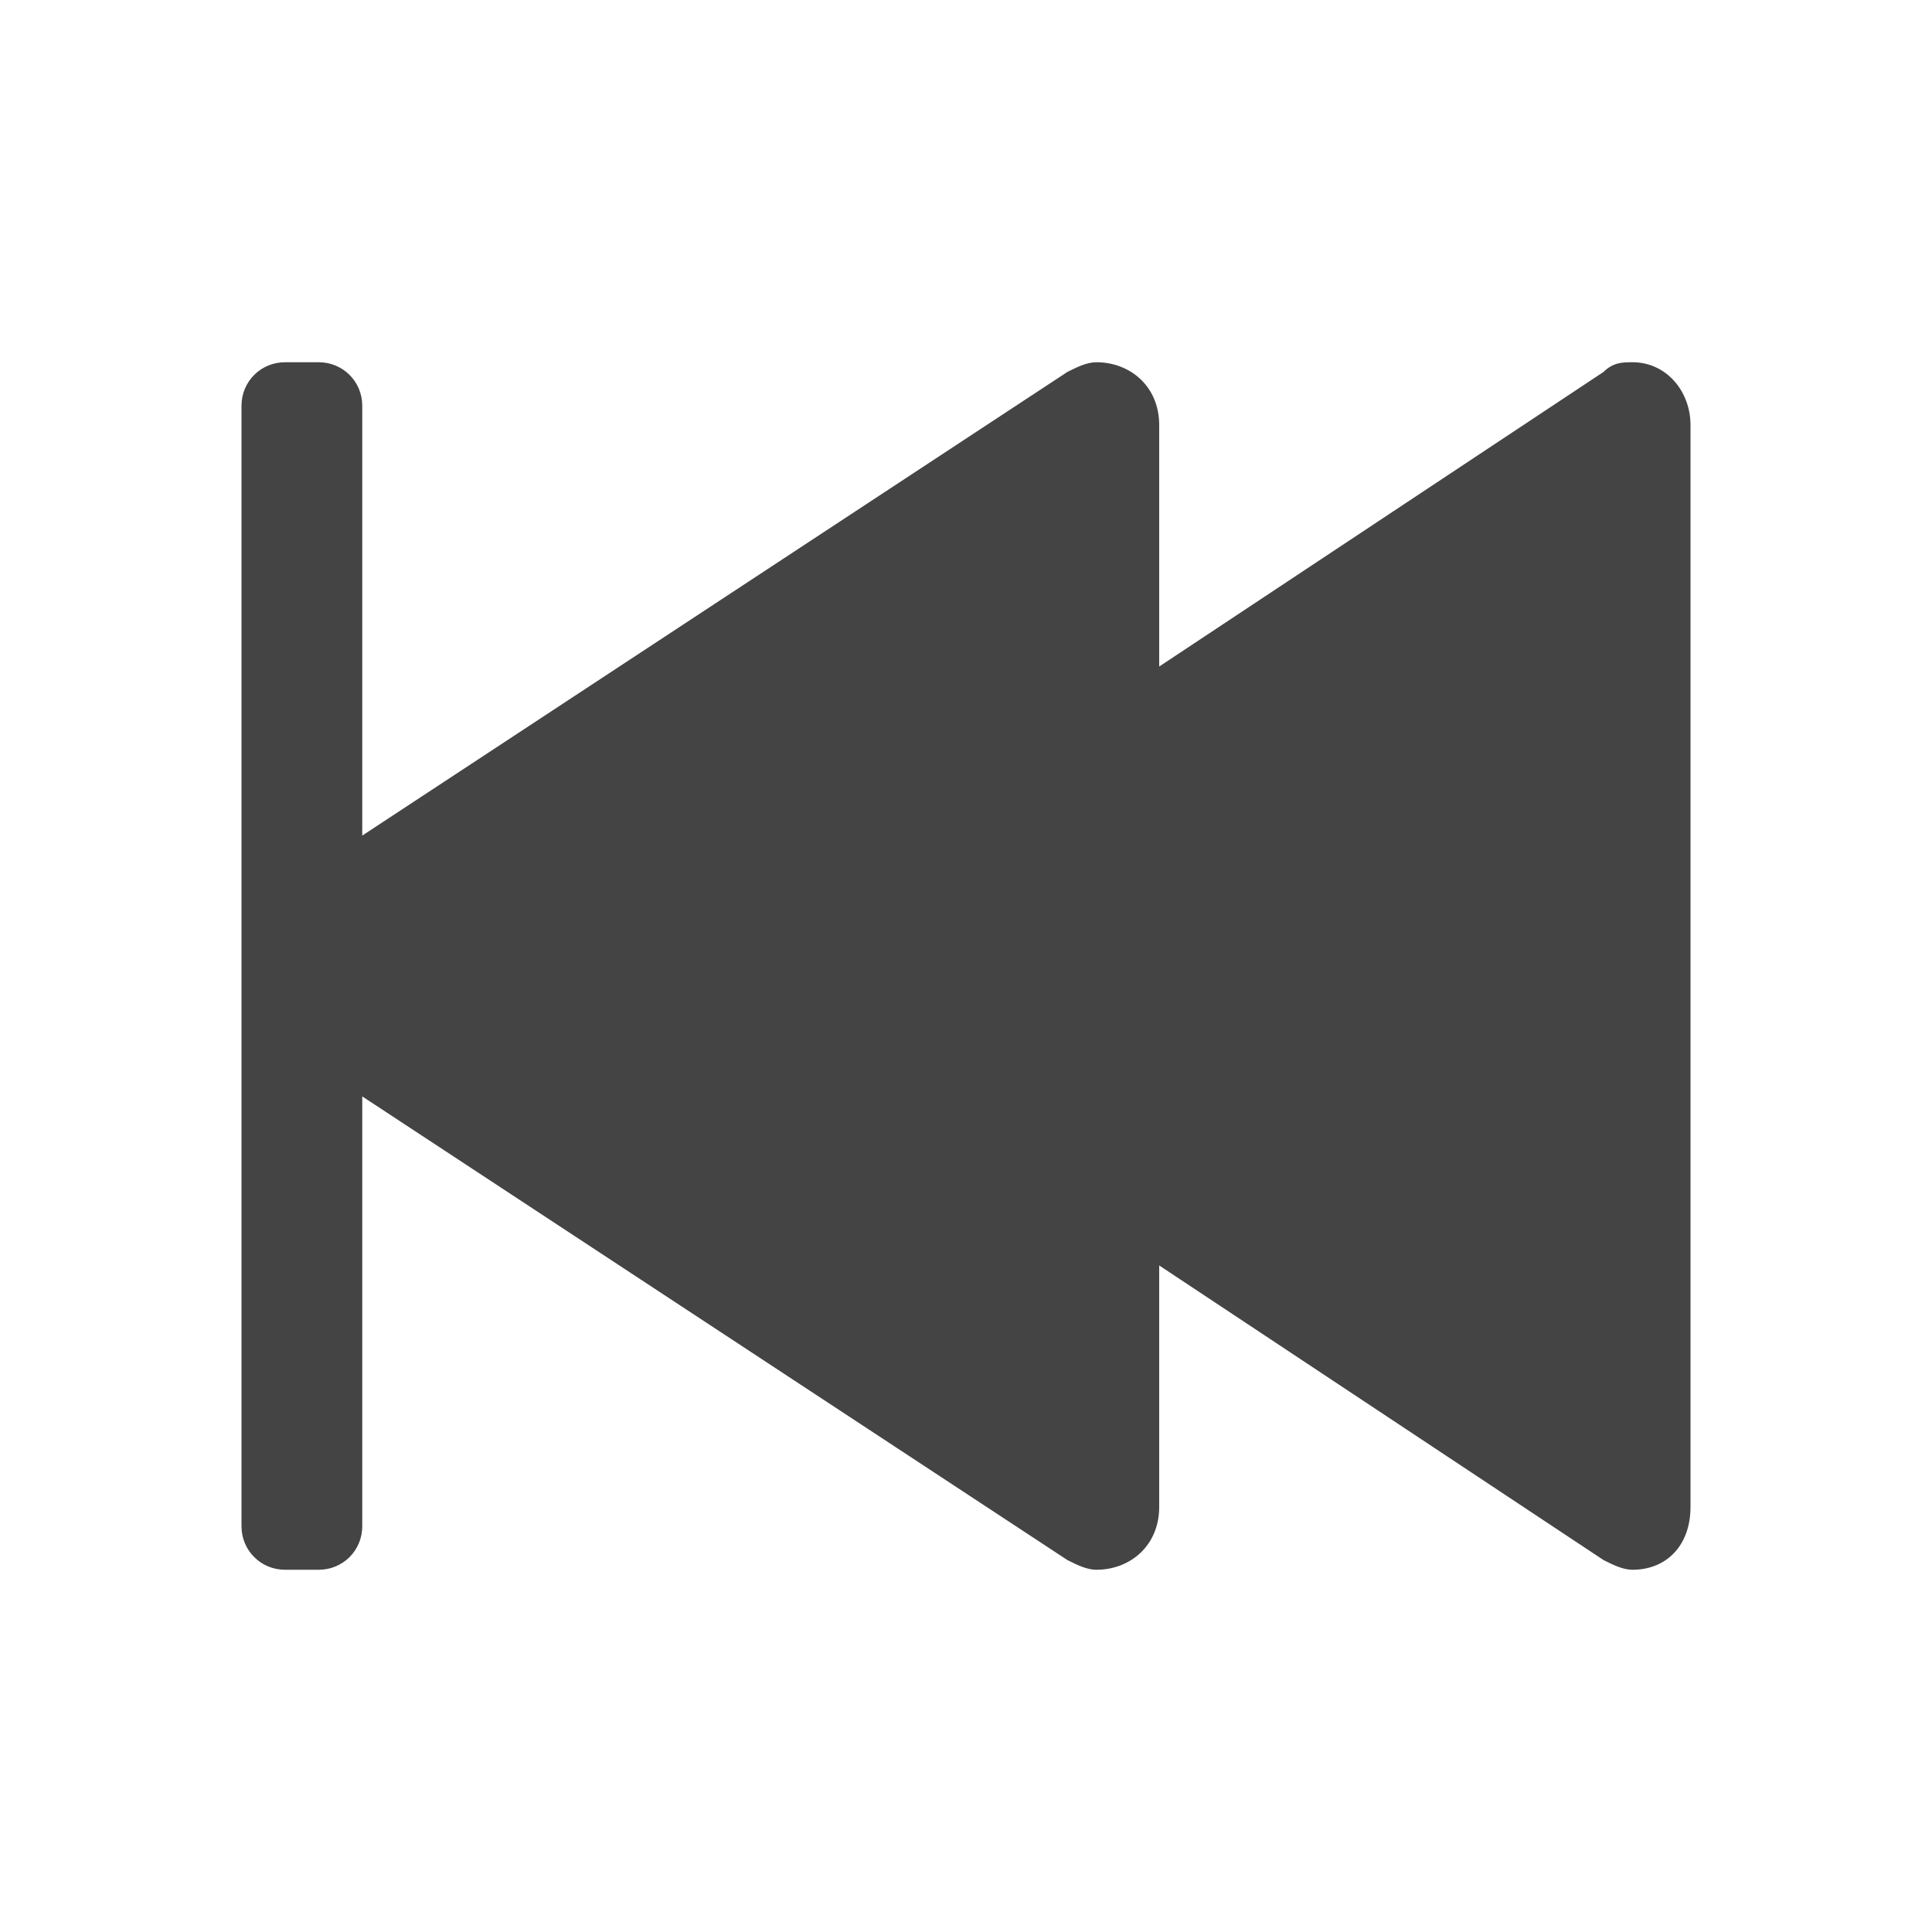 <?xml version="1.0"?><svg xmlns="http://www.w3.org/2000/svg" width="40" height="40" viewBox="0 0 40 40"><path fill="#444" d="m5.9 7.5h0.7c0.5 0 0.9 0.4 0.9 0.9v8.9l14.6-9.6c0.2-0.1 0.4-0.2 0.6-0.2 0.7 0 1.3 0.5 1.3 1.3v5l9.2-6.1c0.2-0.2 0.4-0.2 0.6-0.2 0.7 0 1.2 0.6 1.2 1.3v22.4c0 0.8-0.5 1.3-1.2 1.3-0.2 0-0.4-0.1-0.6-0.2l-9.2-6.1v5c0 0.8-0.6 1.3-1.3 1.3-0.2 0-0.4-0.1-0.6-0.2l-14.6-9.6v8.9c0 0.5-0.4 0.9-0.9 0.9h-0.7c-0.5 0-0.9-0.4-0.9-0.9v-23.2c0-0.5 0.4-0.9 0.9-0.9z"></path></svg>